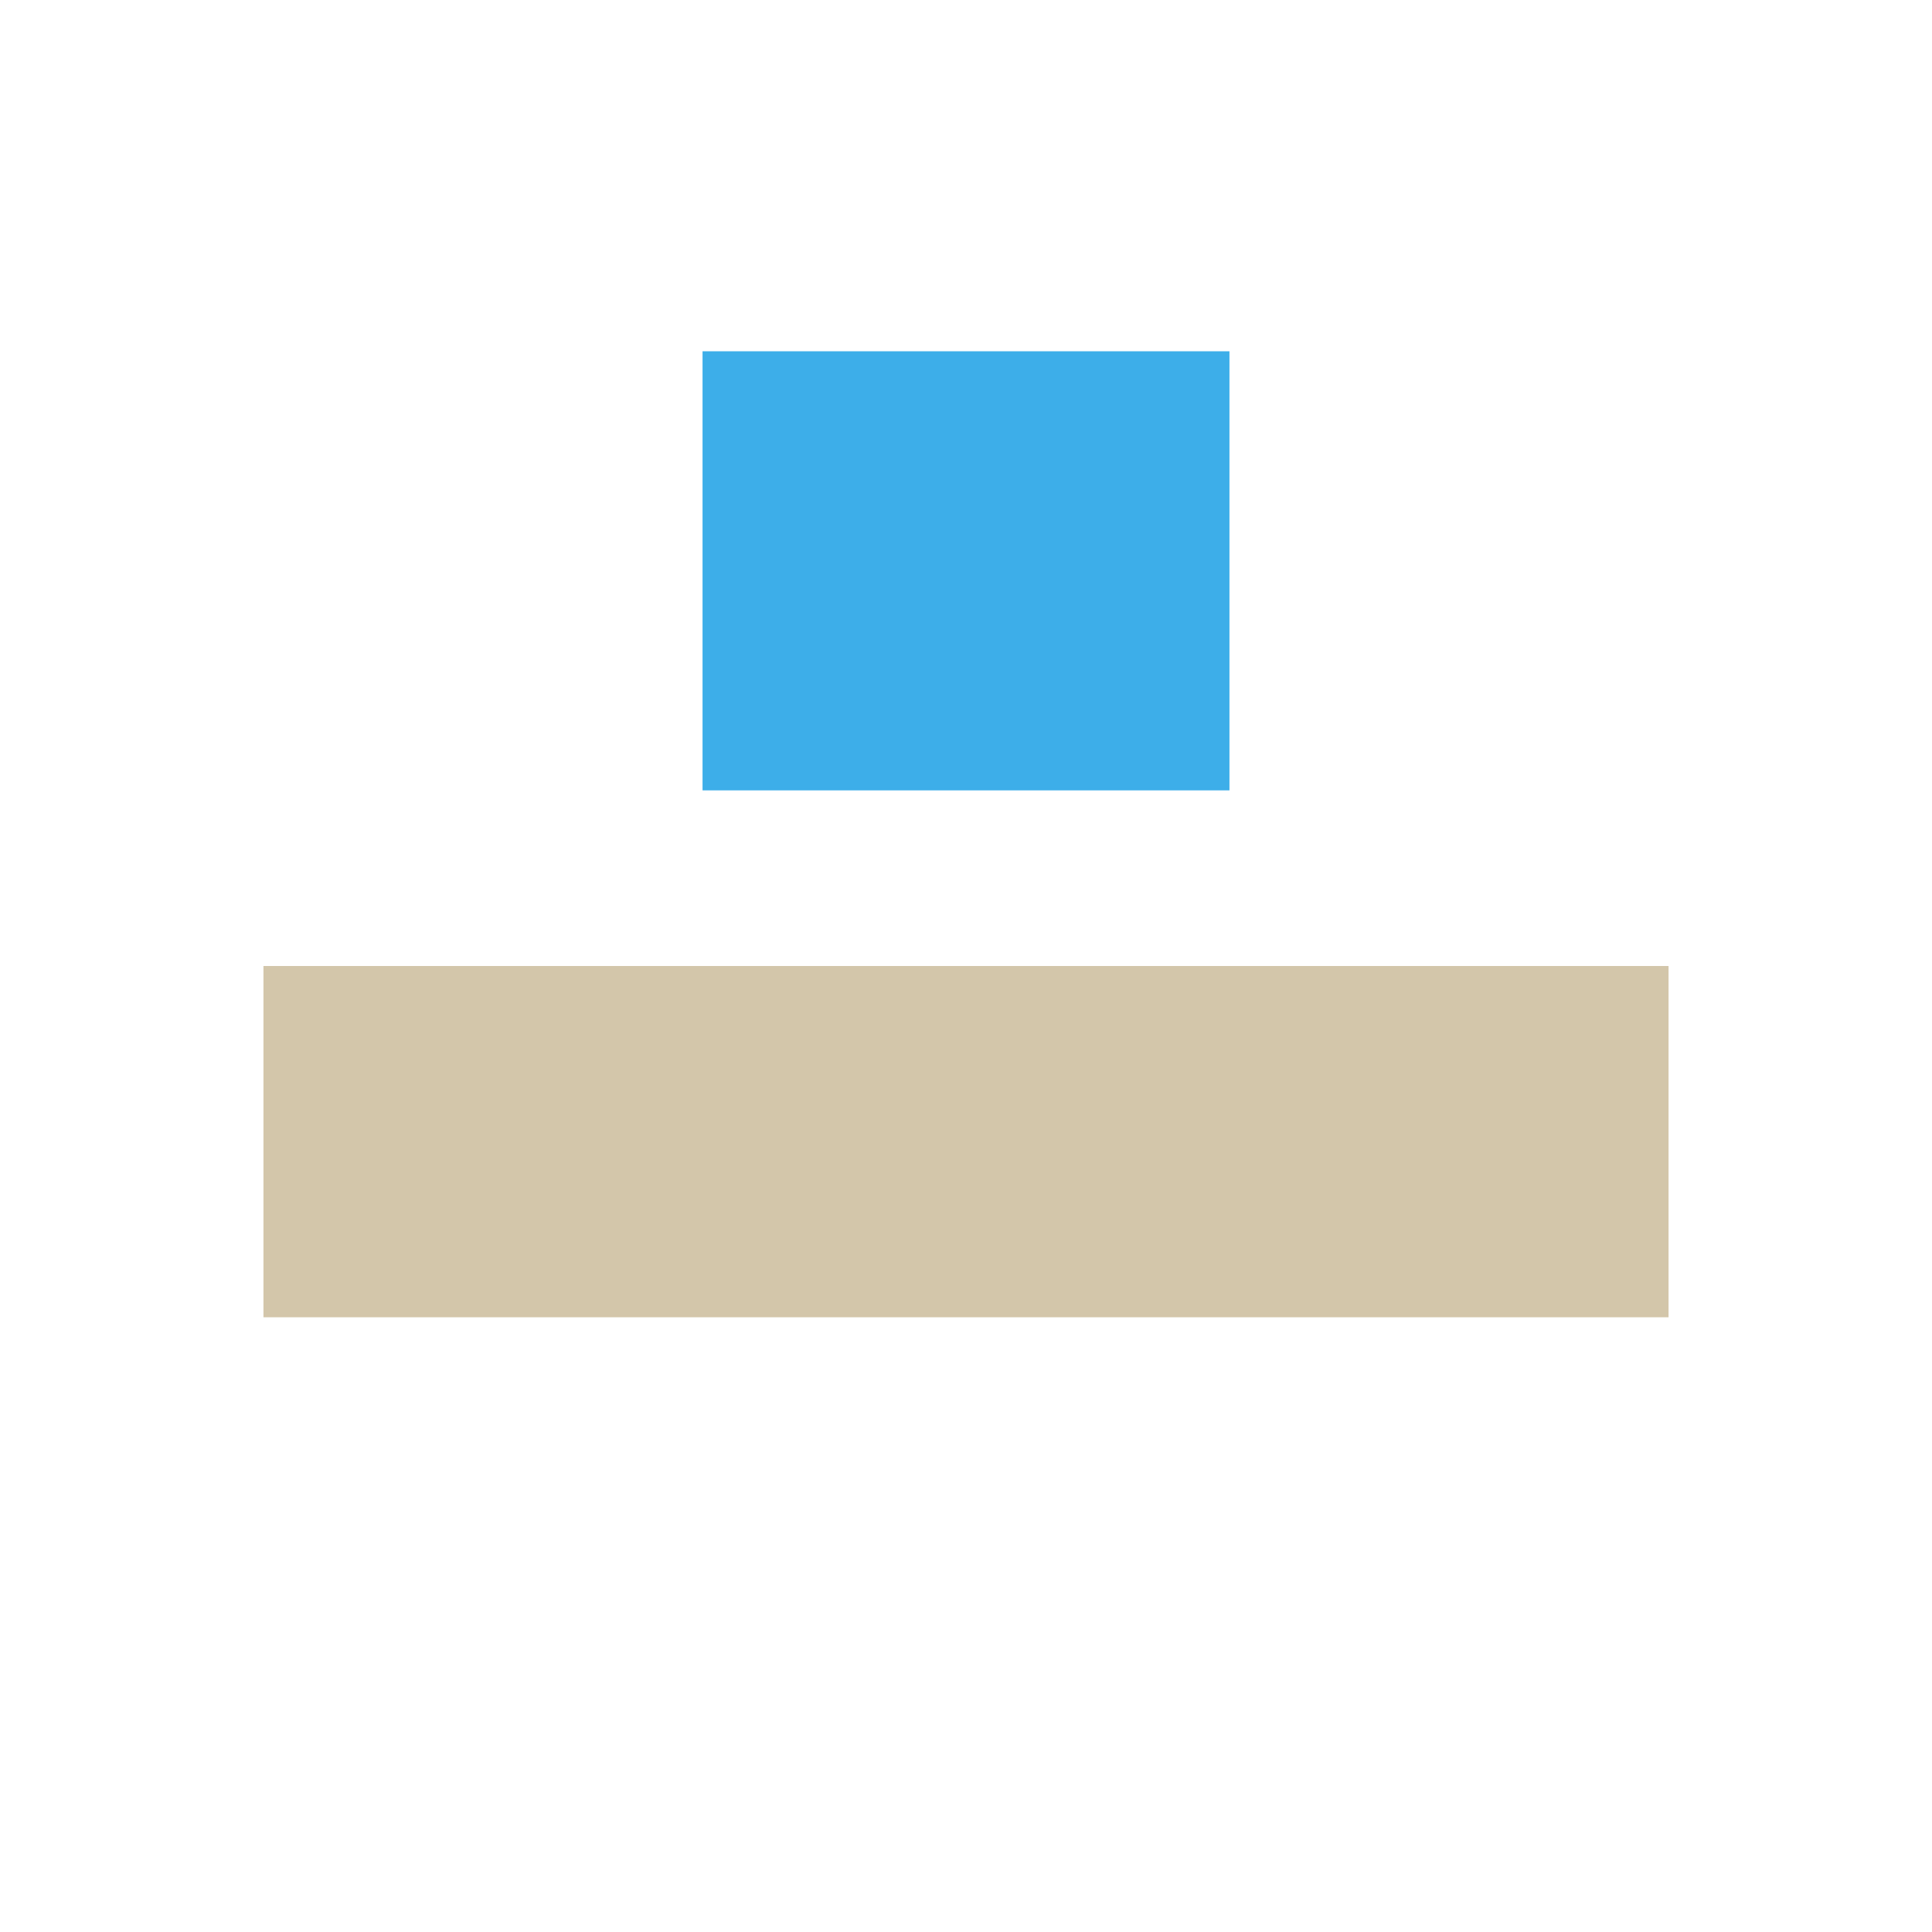 <svg xmlns="http://www.w3.org/2000/svg" viewBox="0 0 22 22">
  <defs id="defs3051">
    <style type="text/css" id="current-color-scheme">
      .ColorScheme-Text {
        color:#D3C6AA;
      }
      .ColorScheme-Highlight {
        color:#3daee9;
      }
      </style>
  </defs>
 <path 
     style="fill:currentColor;fill-opacity:1;stroke:none" 
     d="M 3 11 L 3 15 L 19 15 L 19 11 L 3 11 z "
     class="ColorScheme-Text"
     />
 <path 
     style="fill:currentColor;fill-opacity:1;stroke:none" 
     d="M 8 4 L 8 9 L 14 9 L 14 4 L 8 4 z "
     class="ColorScheme-Highlight"
     />
</svg>
